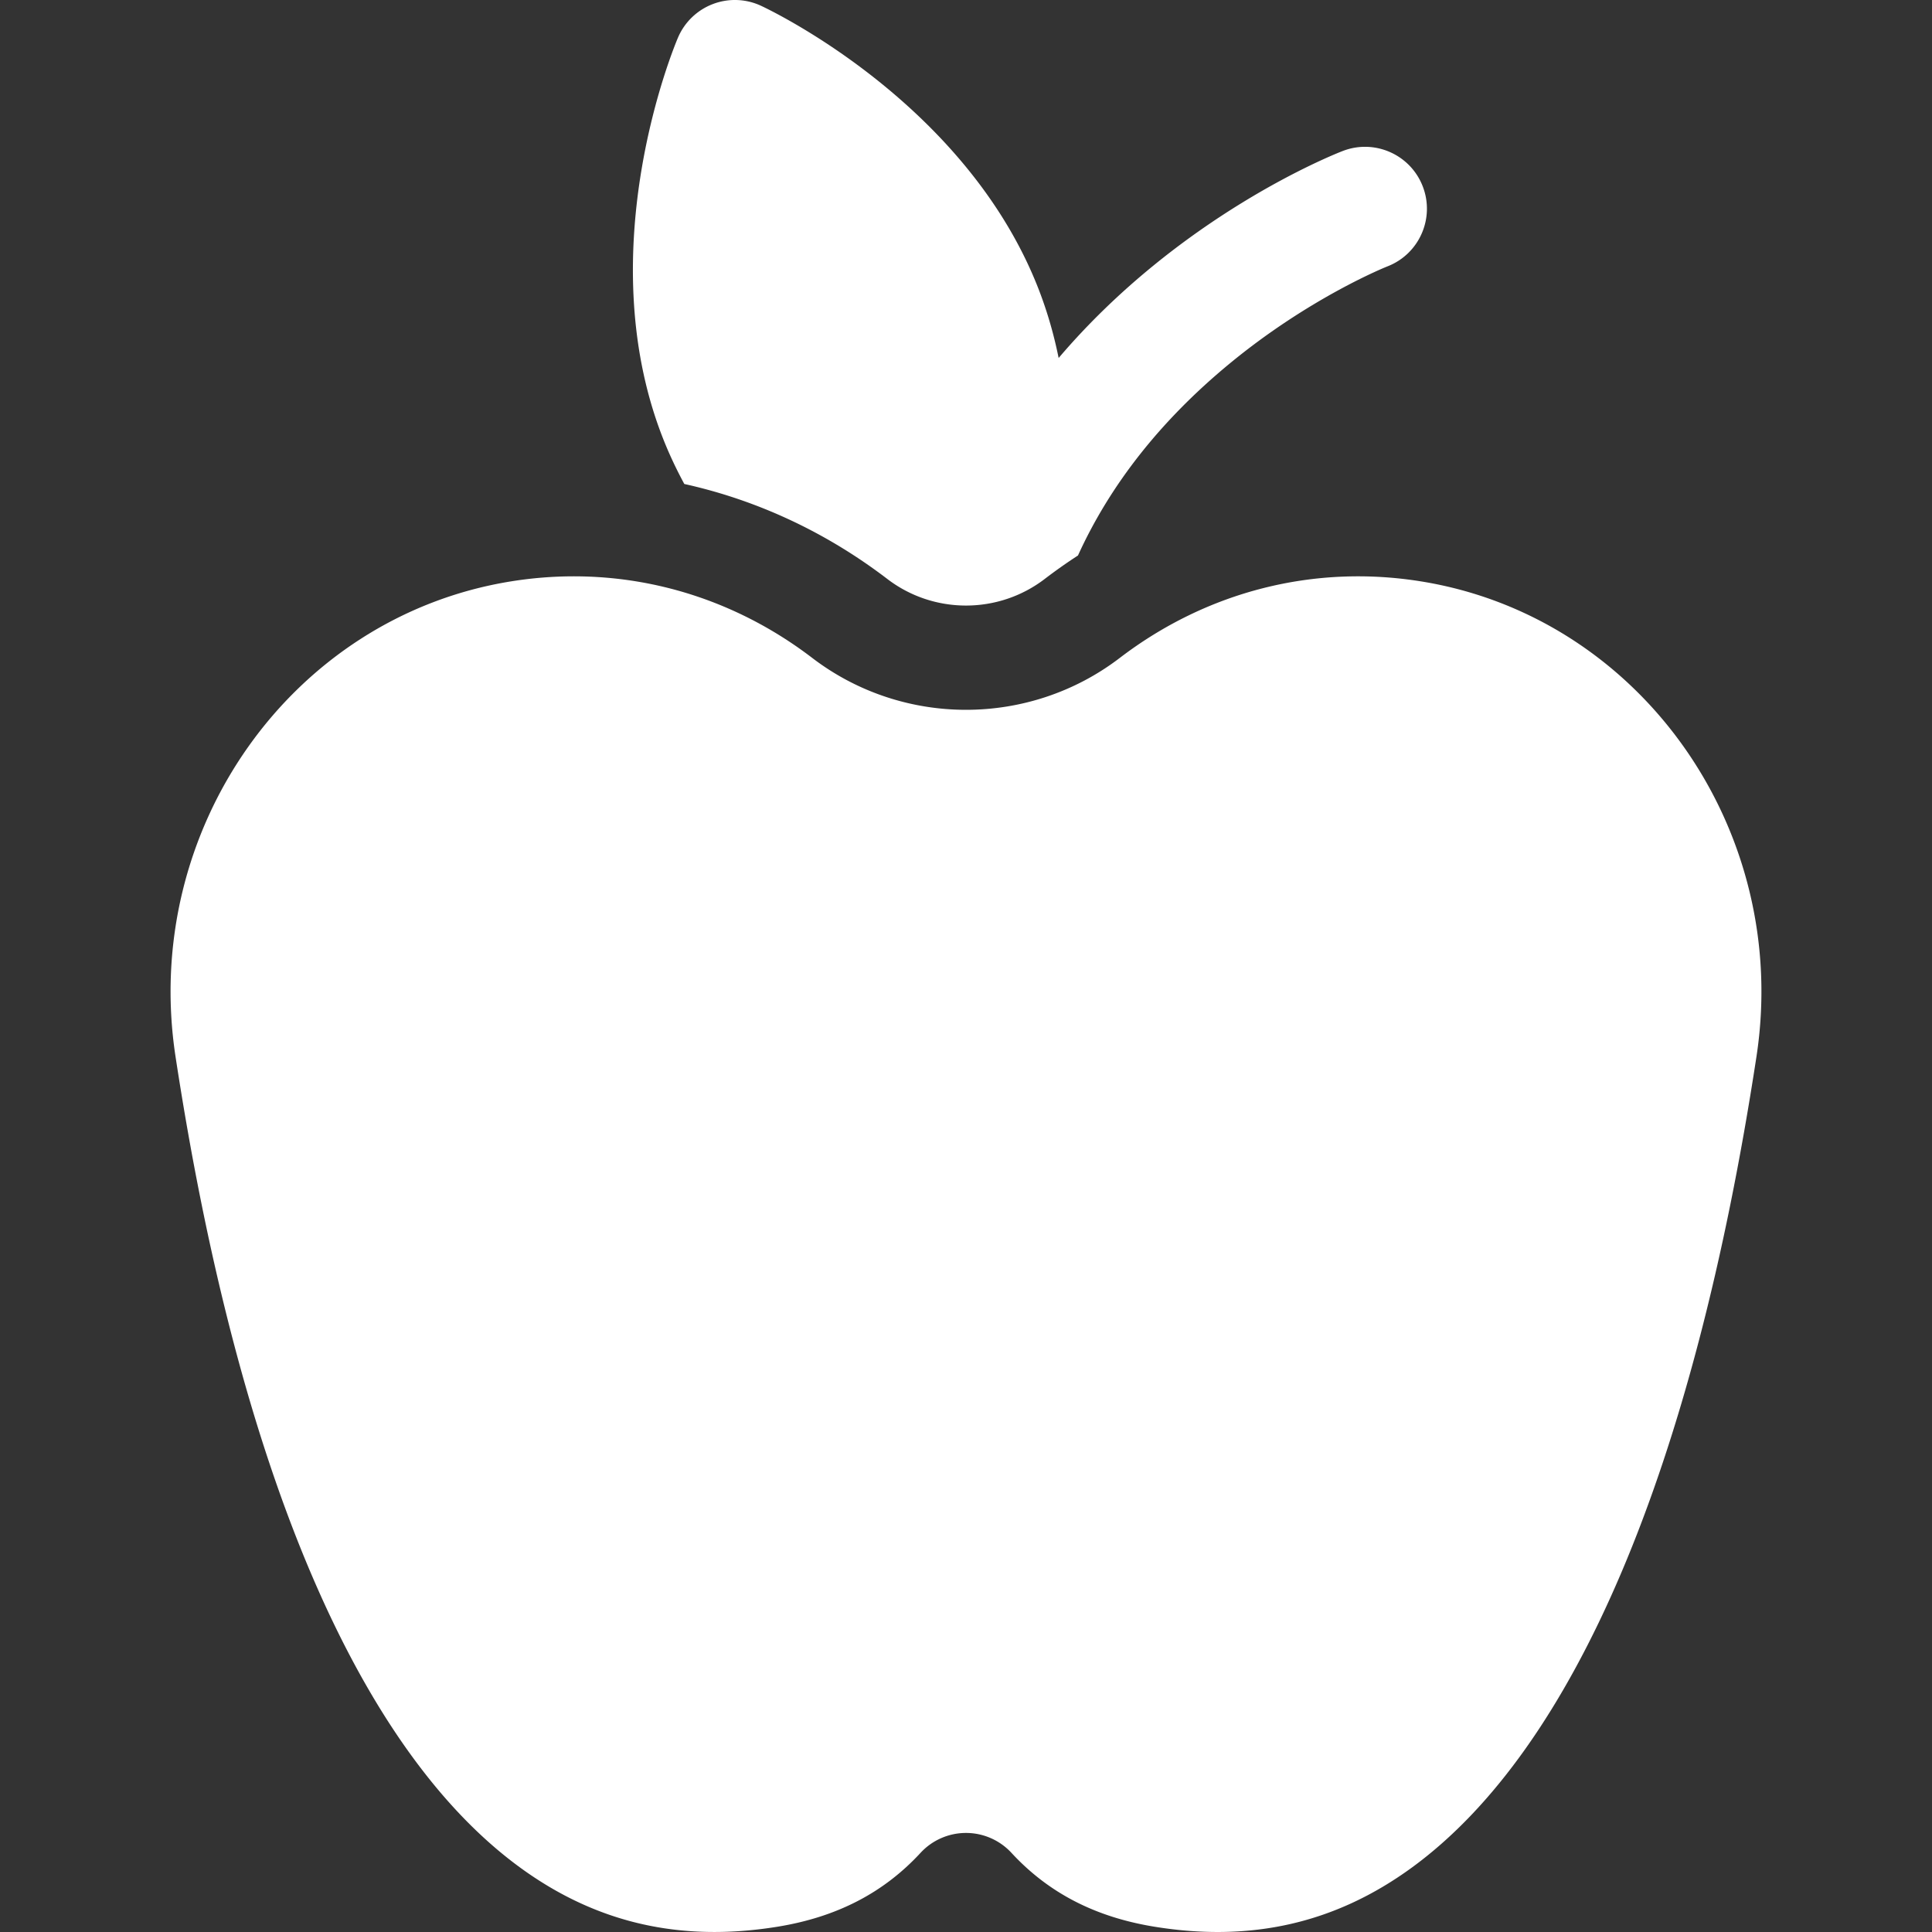 <svg width="36" height="36" viewBox="0 0 512.002 512.002" fill="none" xmlns="http://www.w3.org/2000/svg">
<rect x="0" y="0" width="512.002" height="512.002" fill="#333333" stroke="none"/>
<path d="M376.622 154.081h-.001c-28.393-4.583-56.763 2.621-79.874 20.28-23.989 18.331-57.502 18.331-81.493 0-18.567-14.188-40.528-21.627-63.171-21.627-5.54 0-11.121.445-16.703 1.346-58.164 9.383-98.03 65.865-88.867 125.908C63.181 389.21 94.771 463.541 137.87 494.947c20.154 14.684 42.426 19.806 68.095 15.668 15.731-2.538 28.157-8.946 37.991-19.592a16.395 16.395 0 0 1 24.088 0c9.833 10.646 22.26 17.054 37.991 19.592 25.669 4.144 47.943-.983 68.095-15.668 43.1-31.406 74.689-105.737 91.357-214.959 9.163-60.042-30.702-116.524-88.865-125.907z M377.045 49.397c-3.265-8.445-12.756-12.648-21.207-9.381-2.584.999-43.204 17.15-75.284 54.855-1.202-5.935-2.881-11.91-5.154-17.832-19.089-49.727-71.527-74.49-73.75-75.521a16.397 16.397 0 0 0-21.97 8.434c-.963 2.254-23.362 55.745-4.274 105.472 1.724 4.489 3.738 8.755 5.943 12.838 19.234 4.258 37.528 12.739 53.817 25.185 12.266 9.375 29.404 9.375 41.672 0a142.685 142.685 0 0 1 8.838-6.237c8.529-18.735 21.859-35.685 39.906-50.623 21.507-17.803 41.916-25.918 42.082-25.983 8.446-3.266 12.647-12.76 9.381-21.207z" fill="white"/>
</svg>

